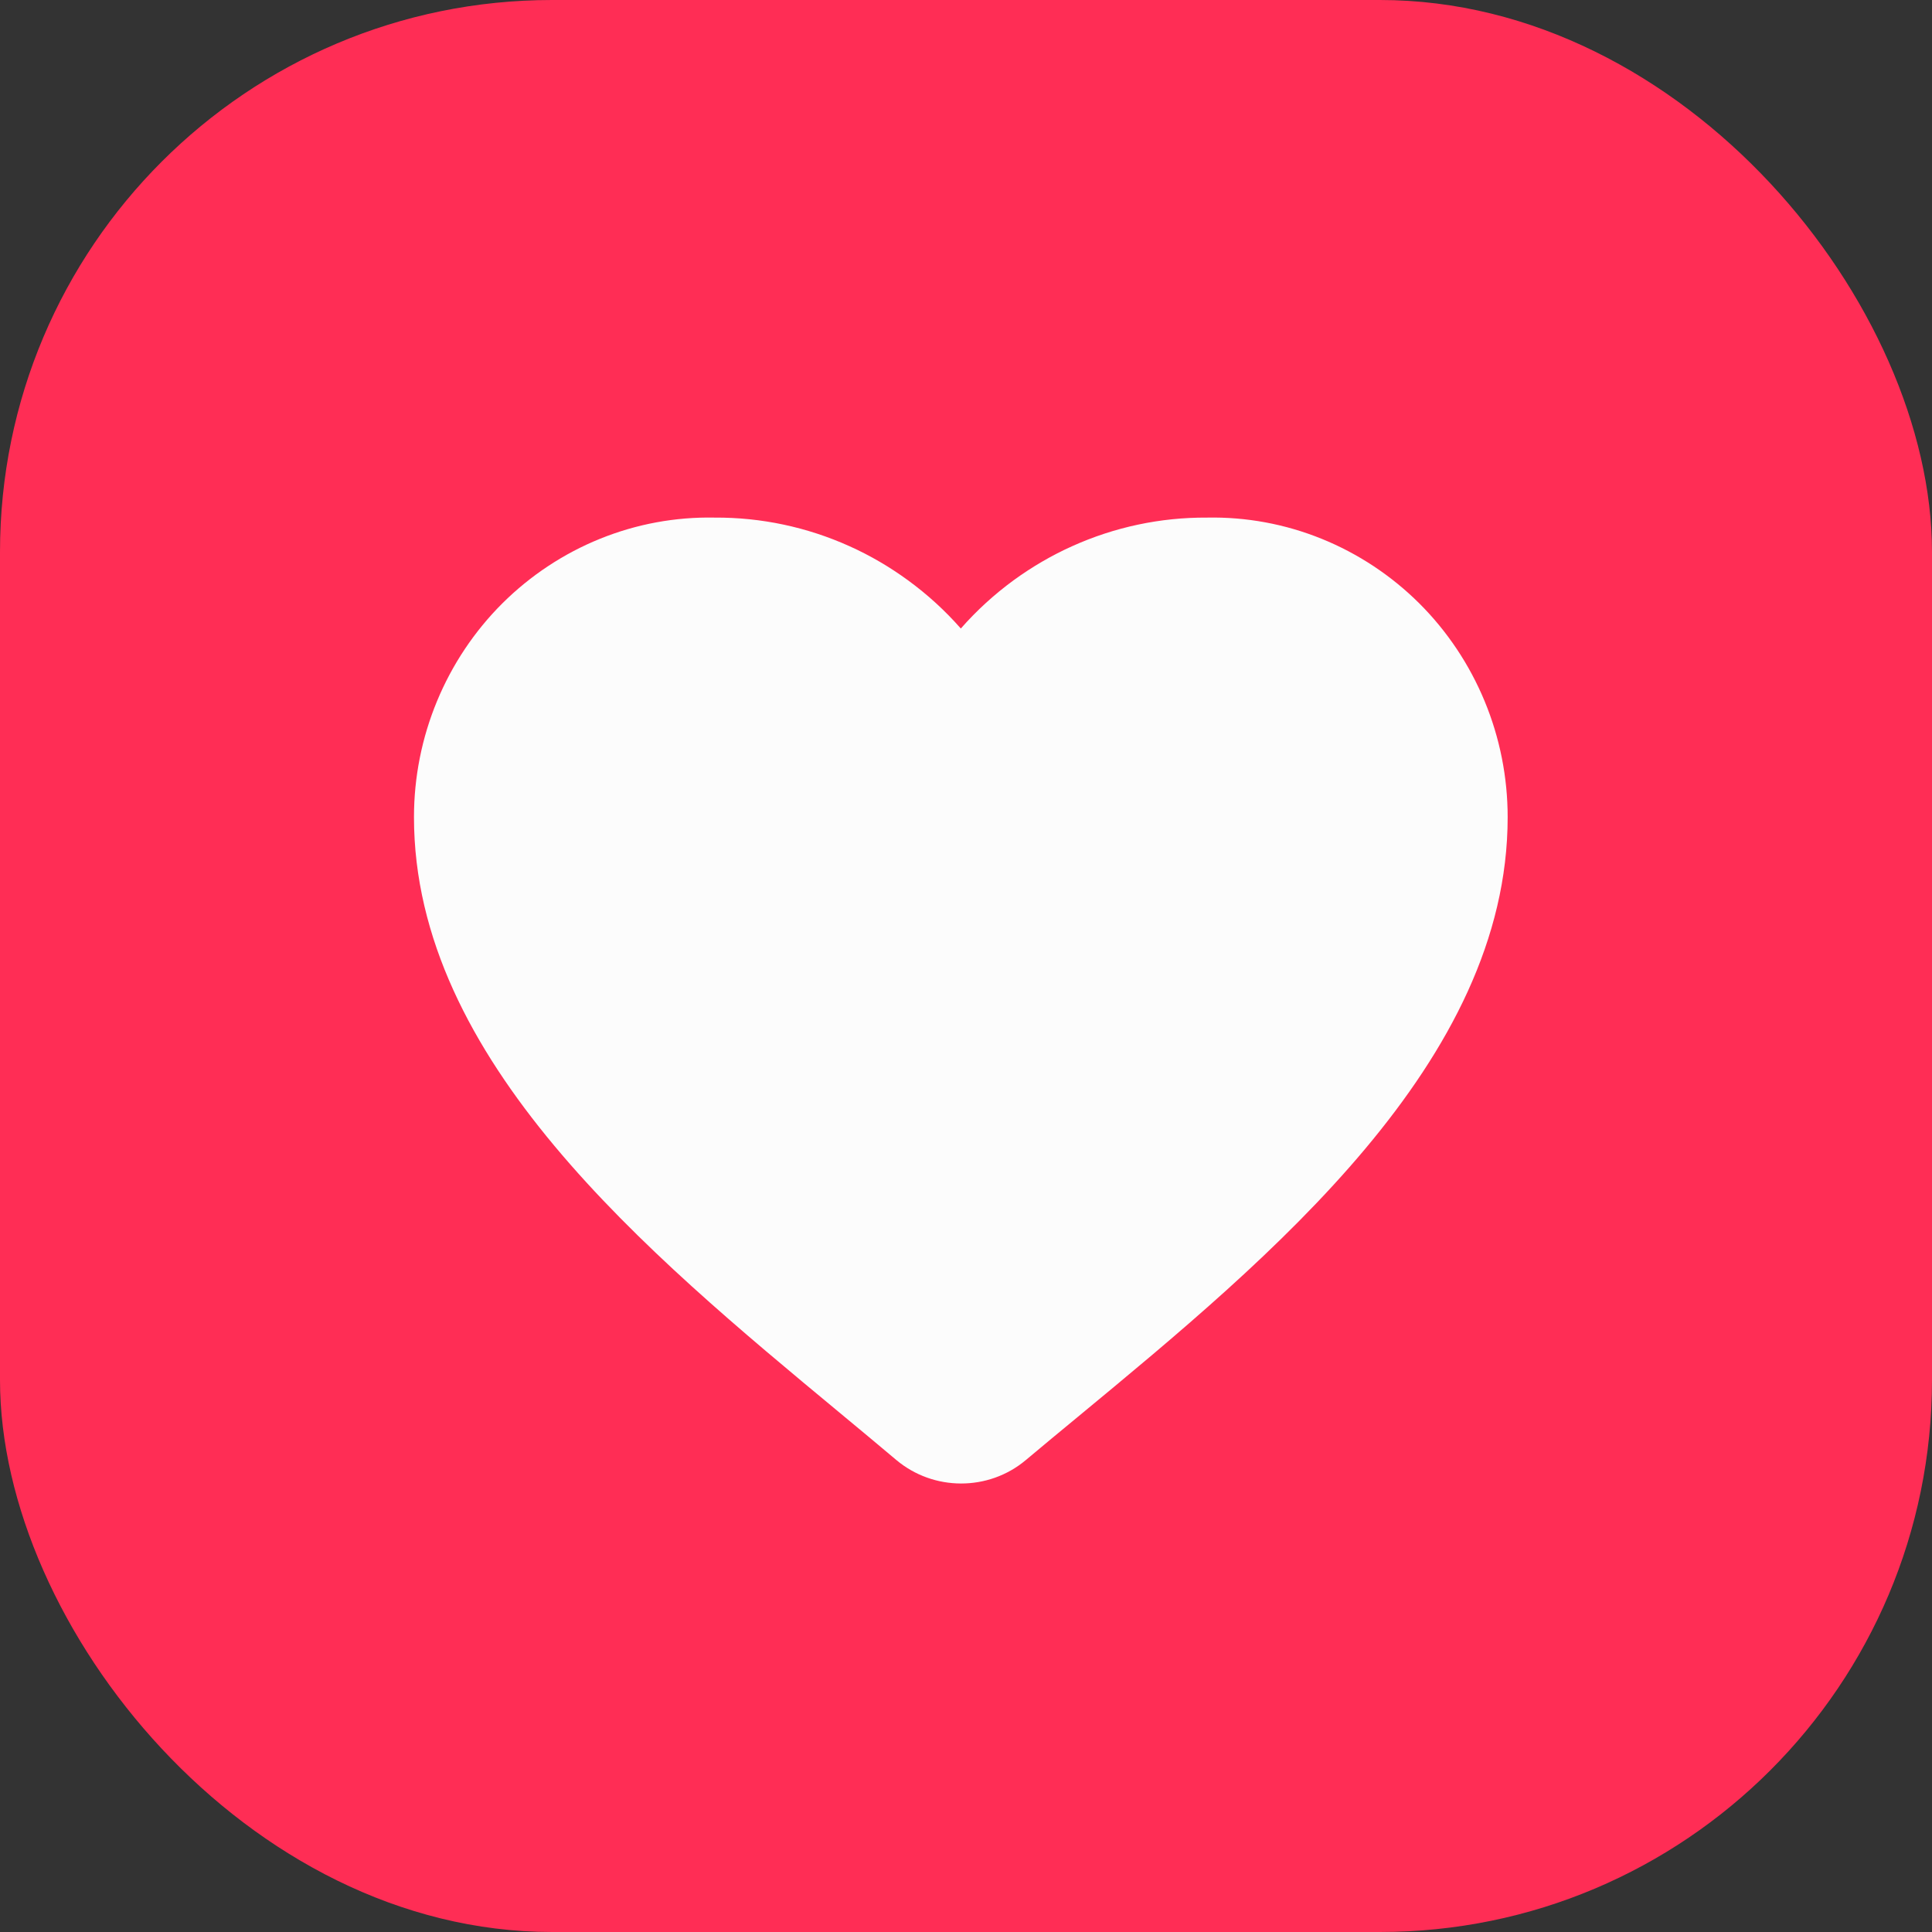 <svg width="22" height="22" viewBox="0 0 22 22" fill="none" xmlns="http://www.w3.org/2000/svg">
<rect x="0" y="0" width="22" height="22" fill="#333333" stroke="none"/>
<rect width="22" height="22" rx="6.286" fill="#FF2D55"/>
<path fill-rule="evenodd" clip-rule="evenodd" d="M13.743 5.894C13.214 5.891 12.691 6.002 12.208 6.22C11.972 6.326 11.749 6.457 11.54 6.609C11.322 6.769 11.121 6.952 10.941 7.157C10.761 6.952 10.56 6.769 10.341 6.609C10.133 6.457 9.91 6.326 9.674 6.22C9.191 6.002 8.668 5.891 8.139 5.894C7.692 5.885 7.248 5.967 6.833 6.135C6.418 6.303 6.04 6.553 5.721 6.87C5.402 7.188 5.149 7.567 4.976 7.985C4.803 8.403 4.714 8.851 4.714 9.305C4.714 12.067 7.362 14.263 9.559 16.085C9.78 16.268 9.996 16.448 10.205 16.624C10.629 16.981 11.255 16.983 11.68 16.627C11.871 16.466 12.069 16.303 12.271 16.136C14.48 14.31 17.168 12.088 17.168 9.305C17.168 8.851 17.079 8.403 16.906 7.985C16.733 7.567 16.48 7.188 16.161 6.87C15.842 6.553 15.464 6.303 15.049 6.135C14.634 5.967 14.19 5.885 13.743 5.894Z" fill="#FCFCFC"/>
</svg>
